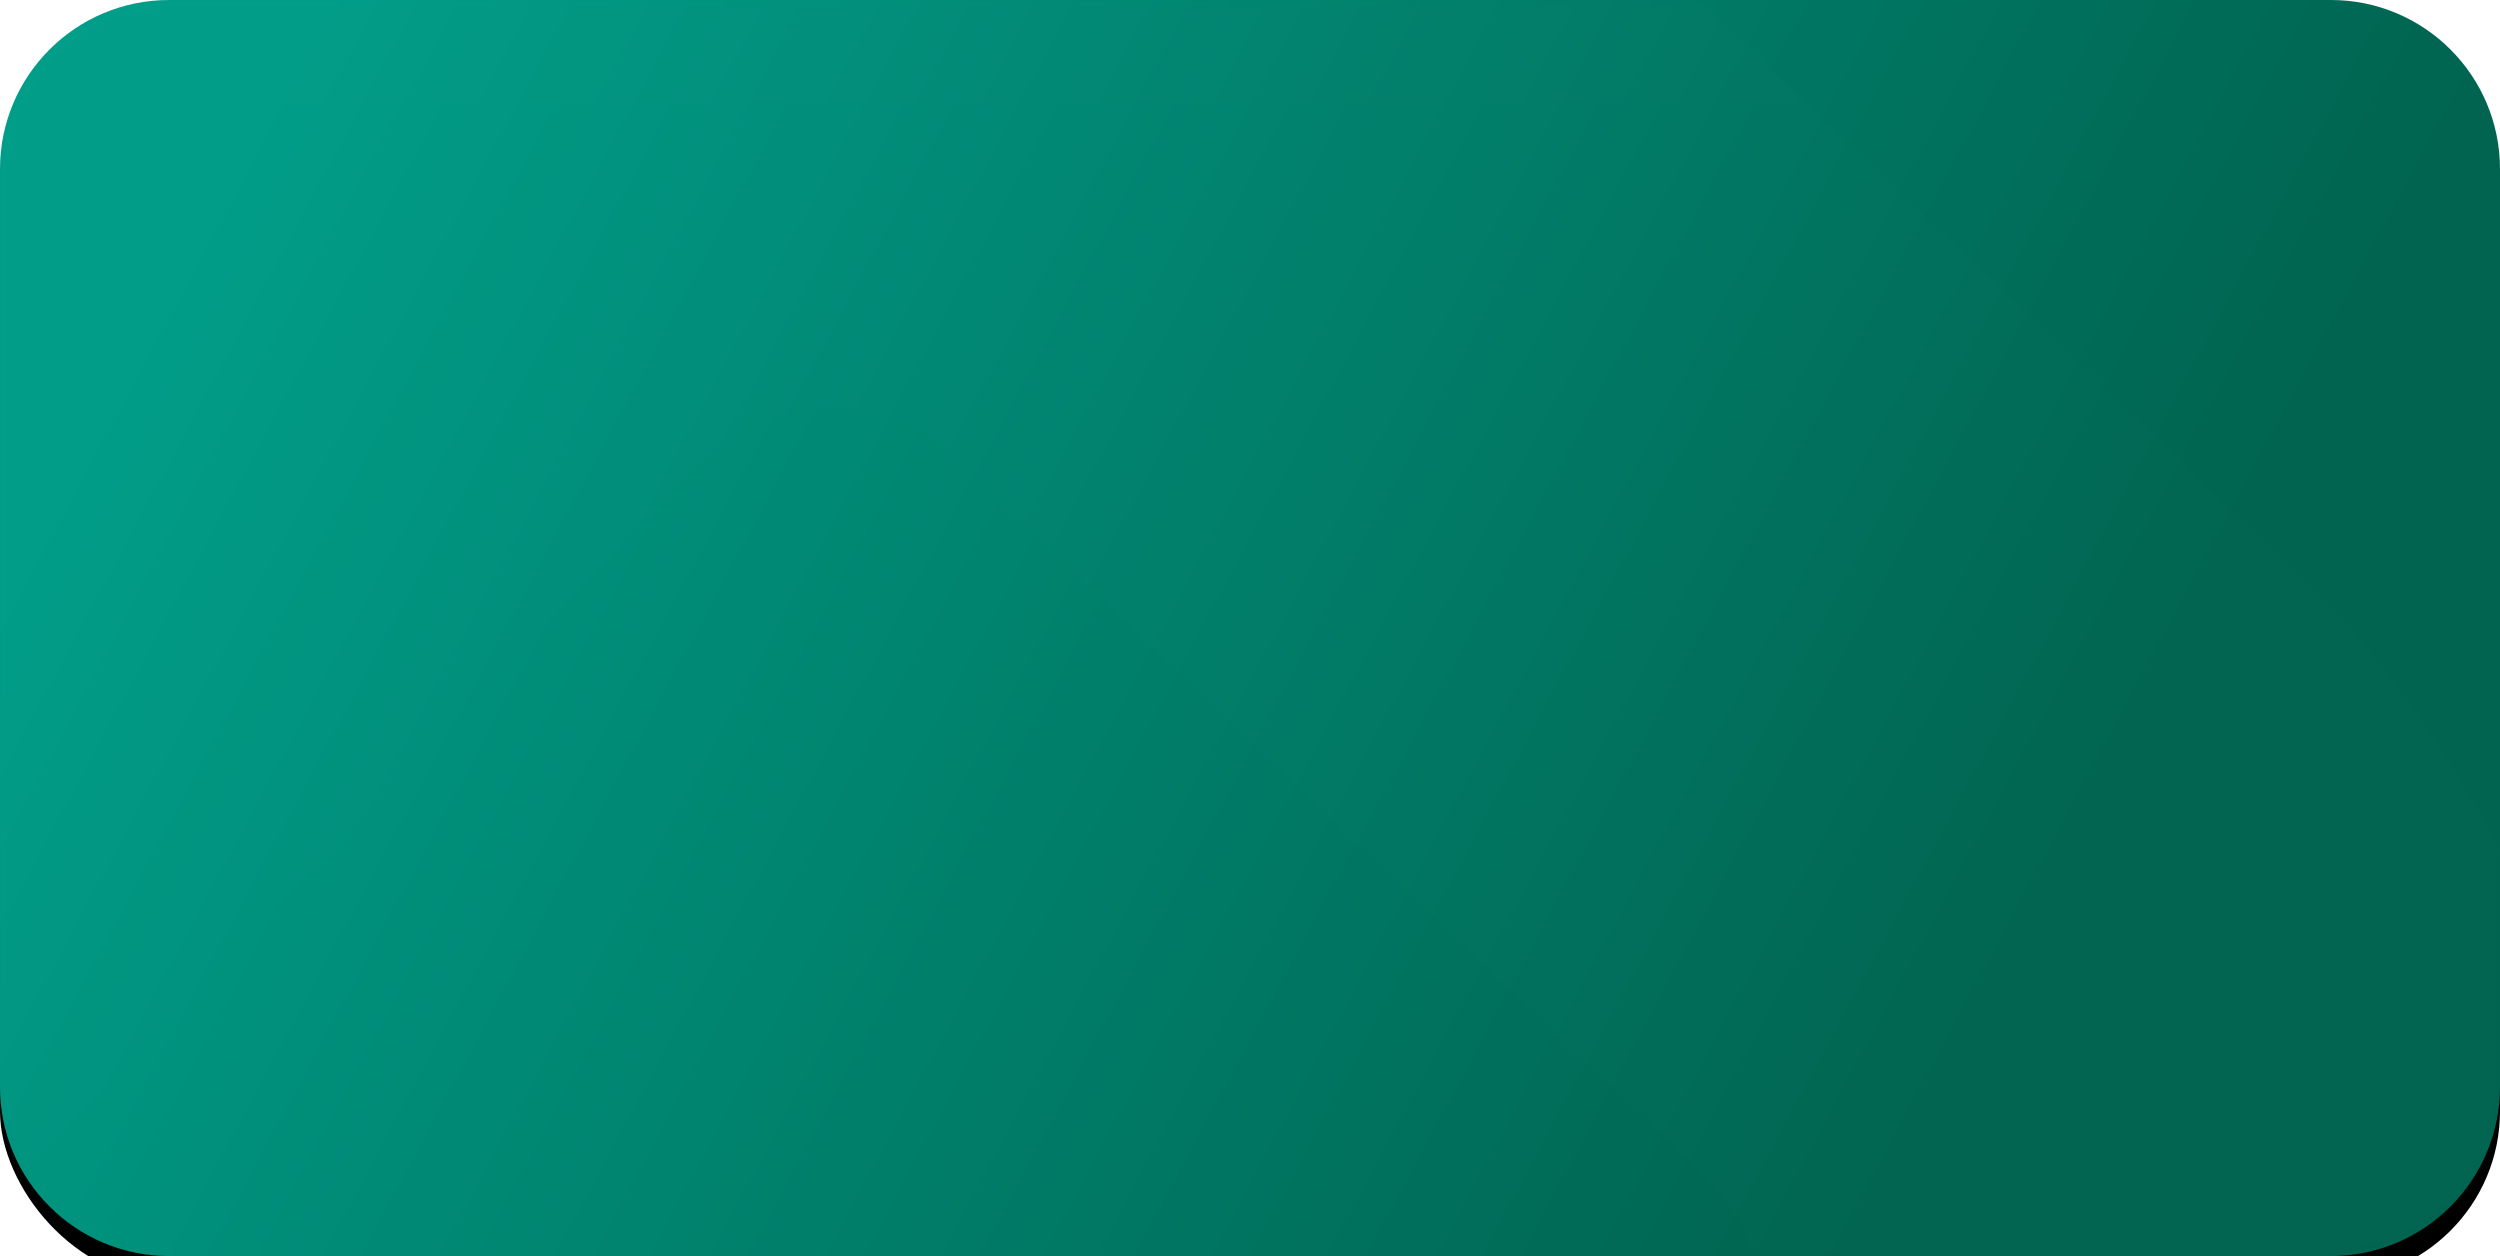 <svg xmlns="http://www.w3.org/2000/svg" xmlns:xlink="http://www.w3.org/1999/xlink" width="207" height="104" viewBox="0 0 207 104">
    <defs>
        <linearGradient id="huduegtgmc" x1="3.154%" x2="84.655%" y1="37.379%" y2="59.286%">
            <stop offset="0%" stop-color="#009D88"/>
            <stop offset="100%" stop-color="#006450"/>
        </linearGradient>
        <linearGradient id="43u0k5kyqe" x1="50%" x2="50%" y1="0%" y2="100%">
            <stop offset="0%" stop-color="#8FD3C6"/>
            <stop offset="100%" stop-color="#56A894"/>
        </linearGradient>
        <filter id="9rlqy8zrra" width="106.8%" height="113.5%" x="-3.4%" y="-4.8%" filterUnits="objectBoundingBox">
            <feOffset dy="2" in="SourceAlpha" result="shadowOffsetOuter1"/>
            <feGaussianBlur in="shadowOffsetOuter1" result="shadowBlurOuter1" stdDeviation="2"/>
            <feColorMatrix in="shadowBlurOuter1" values="0 0 0 0 0.137 0 0 0 0 0.137 0 0 0 0 0.137 0 0 0 0.1 0"/>
        </filter>
        <rect id="7suw72s36b" width="207" height="104" x="0" y="0" rx="14"/>
        <path id="7lgsflimad" d="M14 0h179c7.732 0 14 6.268 14 14v76c0 7.732-6.268 14-14 14H14c-7.732 0-14-6.268-14-14V14C0 6.268 6.268 0 14 0z"/>
    </defs>
    <g fill="none" fill-rule="evenodd">
        <use fill="#000" fill-rule="nonzero" filter="url(#9rlqy8zrra)" xlink:href="#7suw72s36b"/>
        <path fill="url(#huduegtgmc)" fill-rule="nonzero" d="M14 0h179c7.732 0 14 6.268 14 14v76c0 7.732-6.268 14-14 14H14c-7.732 0-14-6.268-14-14V14C0 6.268 6.268 0 14 0z"/>
        <mask id="rqupfrpl8f" fill="#fff">
            <use xlink:href="#7lgsflimad"/>
        </mask>
        <path stroke="url(#43u0k5kyqe)" stroke-width="70" d="M67.472-1.224C80.28-1.536 93.207 3.044 103.21 12.59h0l62.085 59.4c9.976 9.545 15.14 22.23 15.422 35.023.282 12.793-4.315 25.694-13.86 35.67-9.433 9.859-22.484 15.435-36.128 15.435h0-118.57c-13.807 0-26.307-5.597-35.355-14.645-9.049-9.048-14.645-21.548-14.645-35.355 0-12.84 4.939-25.186 13.793-34.483h0l56.532-59.357C42.006 4.28 54.679-.912 67.472-1.224z" mask="url(#rqupfrpl8f)" opacity=".104"/>
    </g>
</svg>
